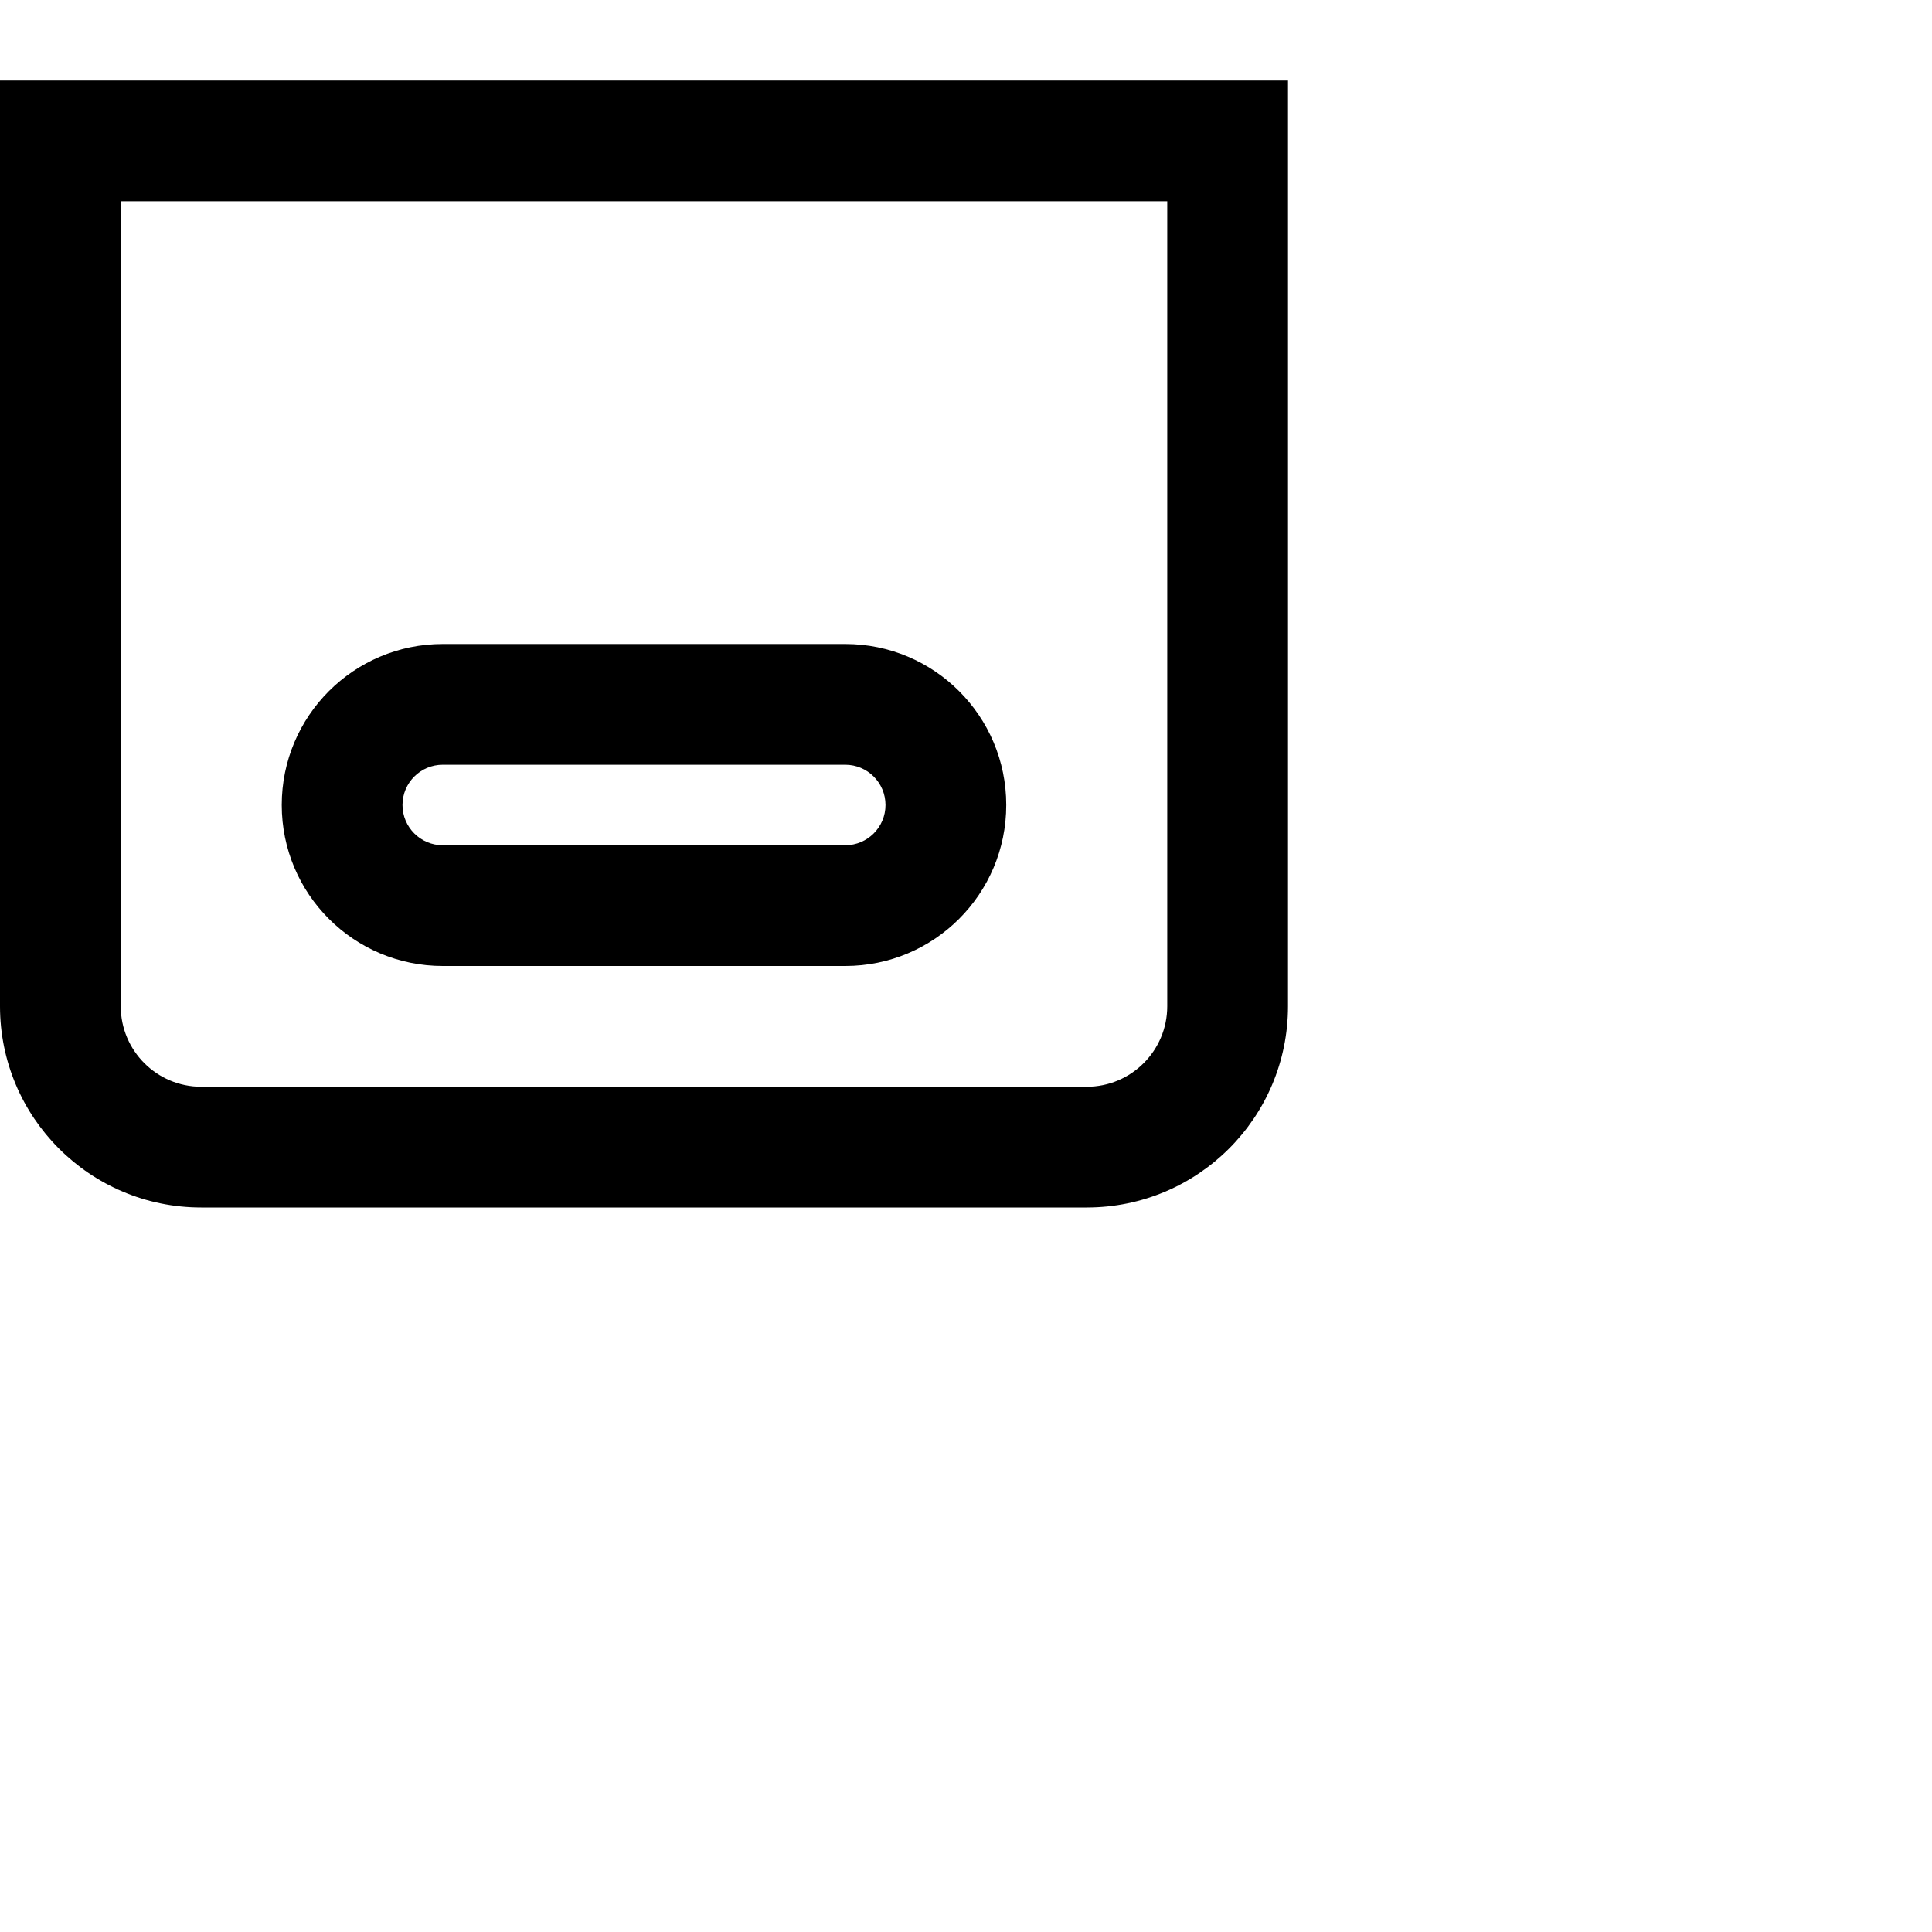 <svg xmlns="http://www.w3.org/2000/svg" height="16" stroke-linejoin="round"  viewBox="0 0 24 24" width="16">
  <path fill-rule="evenodd" clip-rule="evenodd" d="M1.5 2.5H14.5V12.5C14.5 13.052 14.052 13.5 13.5 13.5H2.5C1.948 13.5 1.5 13.052 1.5 12.5V2.5ZM0 1H1.5H14.5H16V2.5V12.5C16 13.881 14.881 15 13.5 15H2.5C1.119 15 0 13.881 0 12.5V2.5V1ZM9.634 10.5H6.366H5.5C5.224 10.5 5 10.276 5 10C5 9.724 5.224 9.5 5.5 9.5H6.366H9.634H10.5C10.776 9.5 11 9.724 11 10C11 10.276 10.776 10.5 10.5 10.5H9.634ZM10.5 8H5.5C4.395 8 3.5 8.895 3.5 10C3.5 11.105 4.395 12 5.5 12H10.5C11.605 12 12.5 11.105 12.5 10C12.5 8.895 11.605 8 10.5 8Z" fill="currentColor"></path>
</svg>